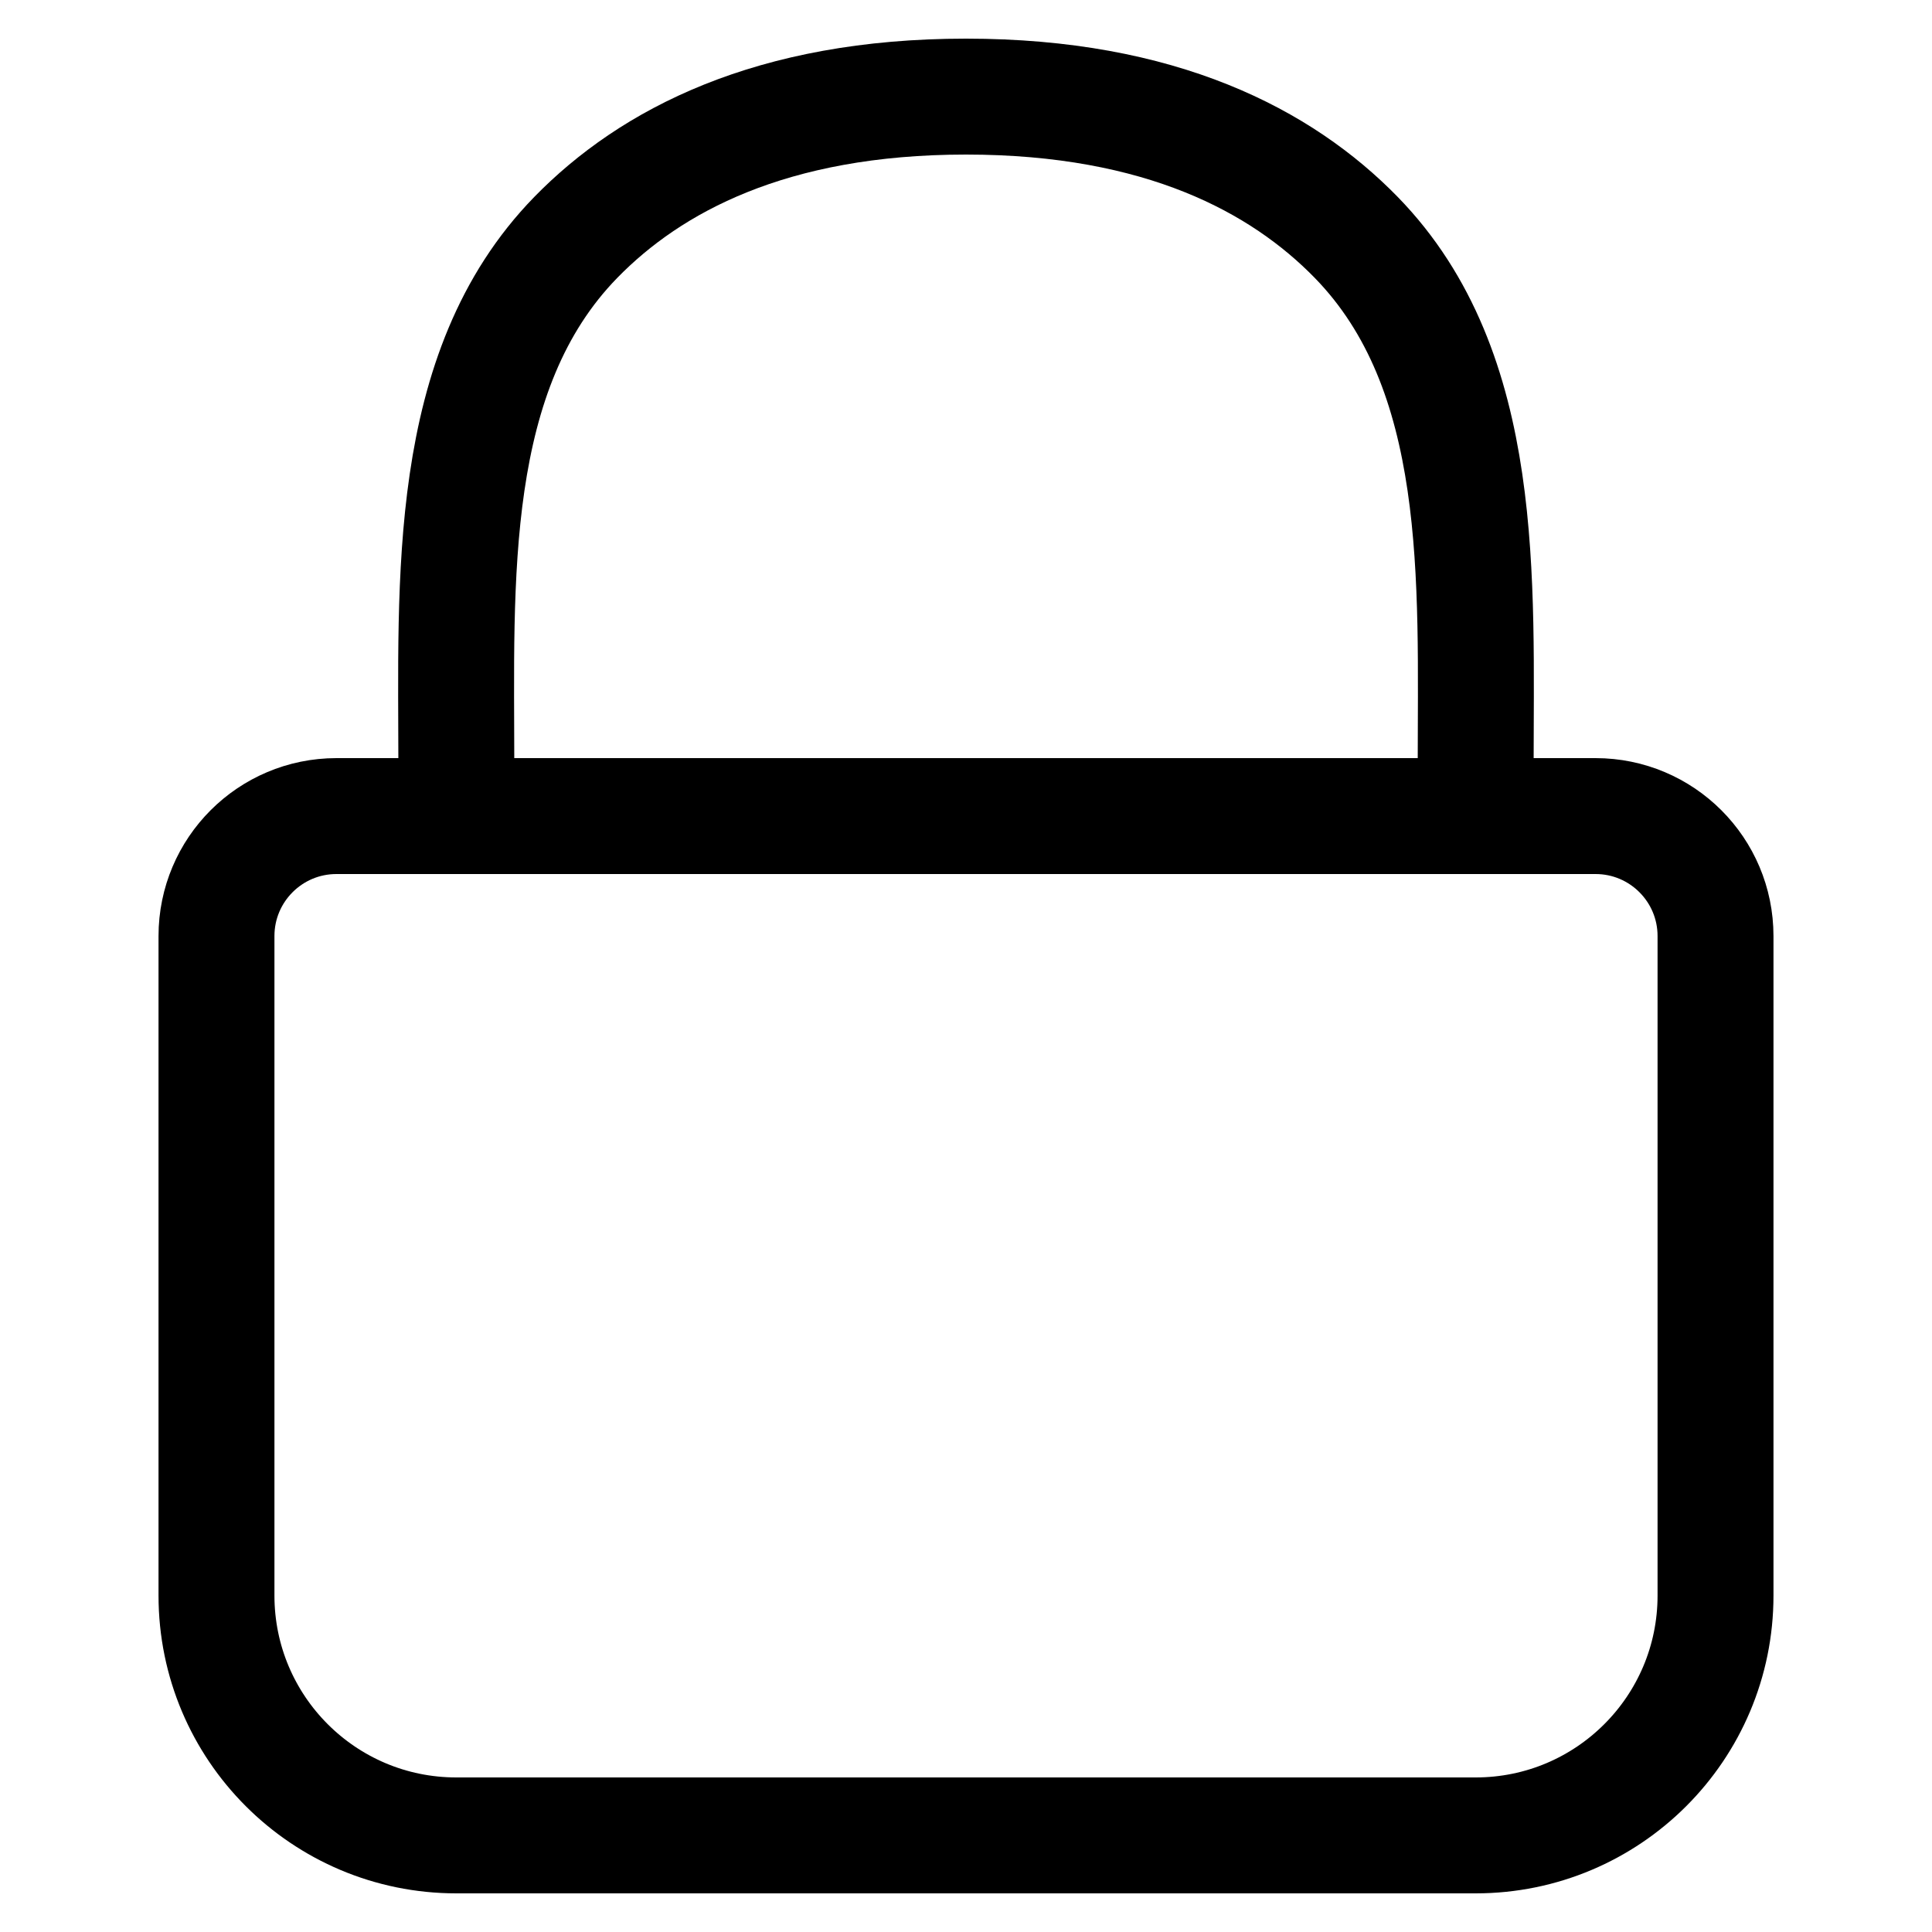 <svg width="20" height="20" viewBox="0 0 20 20" fill="none" xmlns="http://www.w3.org/2000/svg">
<path d="M4.724 8.138V7.943C4.724 6.005 4.608 3.844 5.961 2.457C6.733 1.666 7.982 1 10 1C12.018 1 13.267 1.666 14.039 2.457C15.392 3.844 15.276 6.005 15.276 7.943V8.138M2.241 9.69C2.241 9.004 2.797 8.448 3.483 8.448H16.517C17.203 8.448 17.759 9.004 17.759 9.69V16.517C17.759 17.889 16.647 19 15.276 19H4.724C3.353 19 2.241 17.889 2.241 16.517V9.69Z" stroke="black" stroke-width="1.2" stroke-linecap="round" stroke-linejoin="round"/>
</svg>
